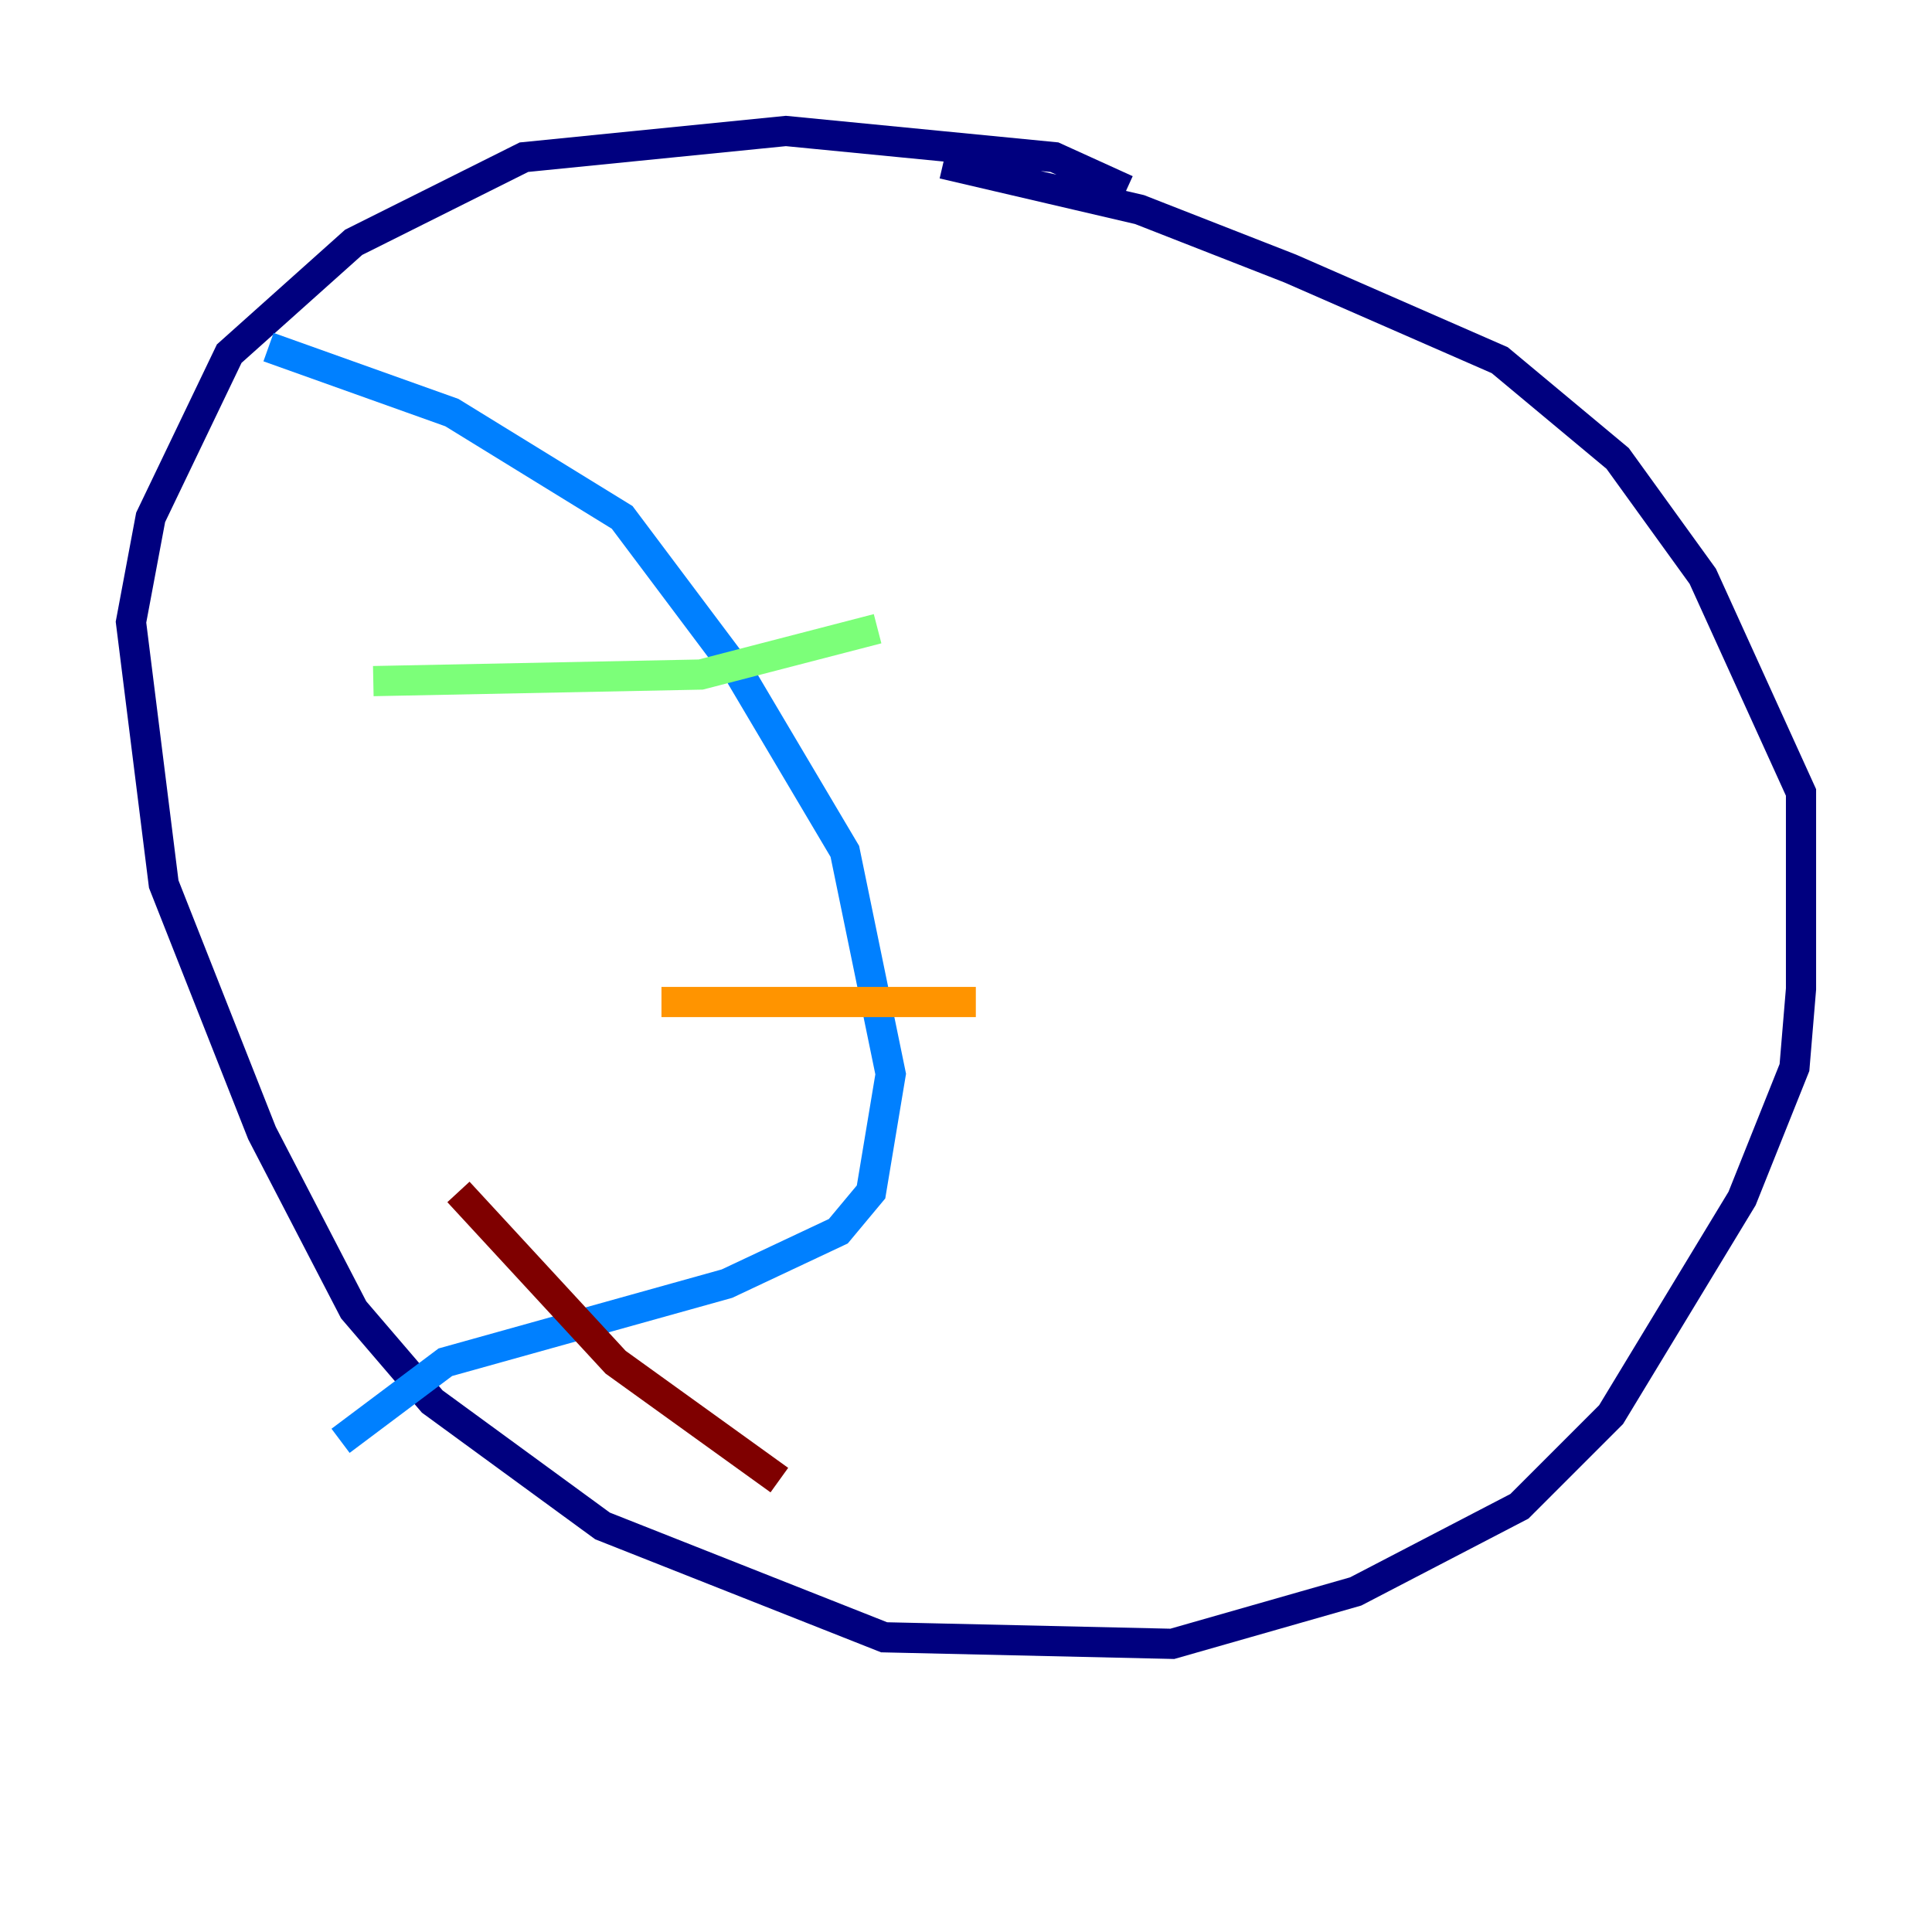 <?xml version="1.0" encoding="utf-8" ?>
<svg baseProfile="tiny" height="128" version="1.2" viewBox="0,0,128,128" width="128" xmlns="http://www.w3.org/2000/svg" xmlns:ev="http://www.w3.org/2001/xml-events" xmlns:xlink="http://www.w3.org/1999/xlink"><defs /><polyline fill="none" points="74.63,12.583 69.858,10.414 52.068,8.678 34.712,10.414 23.43,16.054 15.186,23.43 9.98,34.278 8.678,41.22 10.848,58.576 17.356,75.064 23.43,86.78 28.637,92.854 39.919,101.098 58.576,108.475 77.668,108.909 89.817,105.437 100.664,99.797 106.739,93.722 115.417,79.403 118.888,70.725 119.322,65.519 119.322,52.502 112.814,38.183 107.173,30.373 99.363,23.864 85.478,17.79 75.498,13.885 62.481,10.848" stroke="#00007f" stroke-width="2" /><polyline fill="none" points="17.79,22.997 29.939,27.336 41.22,34.278 49.031,44.691 55.973,56.407 59.01,71.159 57.709,78.969 55.539,81.573 48.163,85.044 29.505,90.251 22.563,95.458" stroke="#0080ff" stroke-width="2" /><polyline fill="none" points="24.732,45.125 46.427,44.691 58.142,41.654" stroke="#7cff79" stroke-width="2" /><polyline fill="none" points="43.824,66.386 64.651,66.386" stroke="#ff9400" stroke-width="2" /><polyline fill="none" points="30.373,78.969 40.786,90.251 51.634,98.061" stroke="#7f0000" stroke-width="2" /></svg>